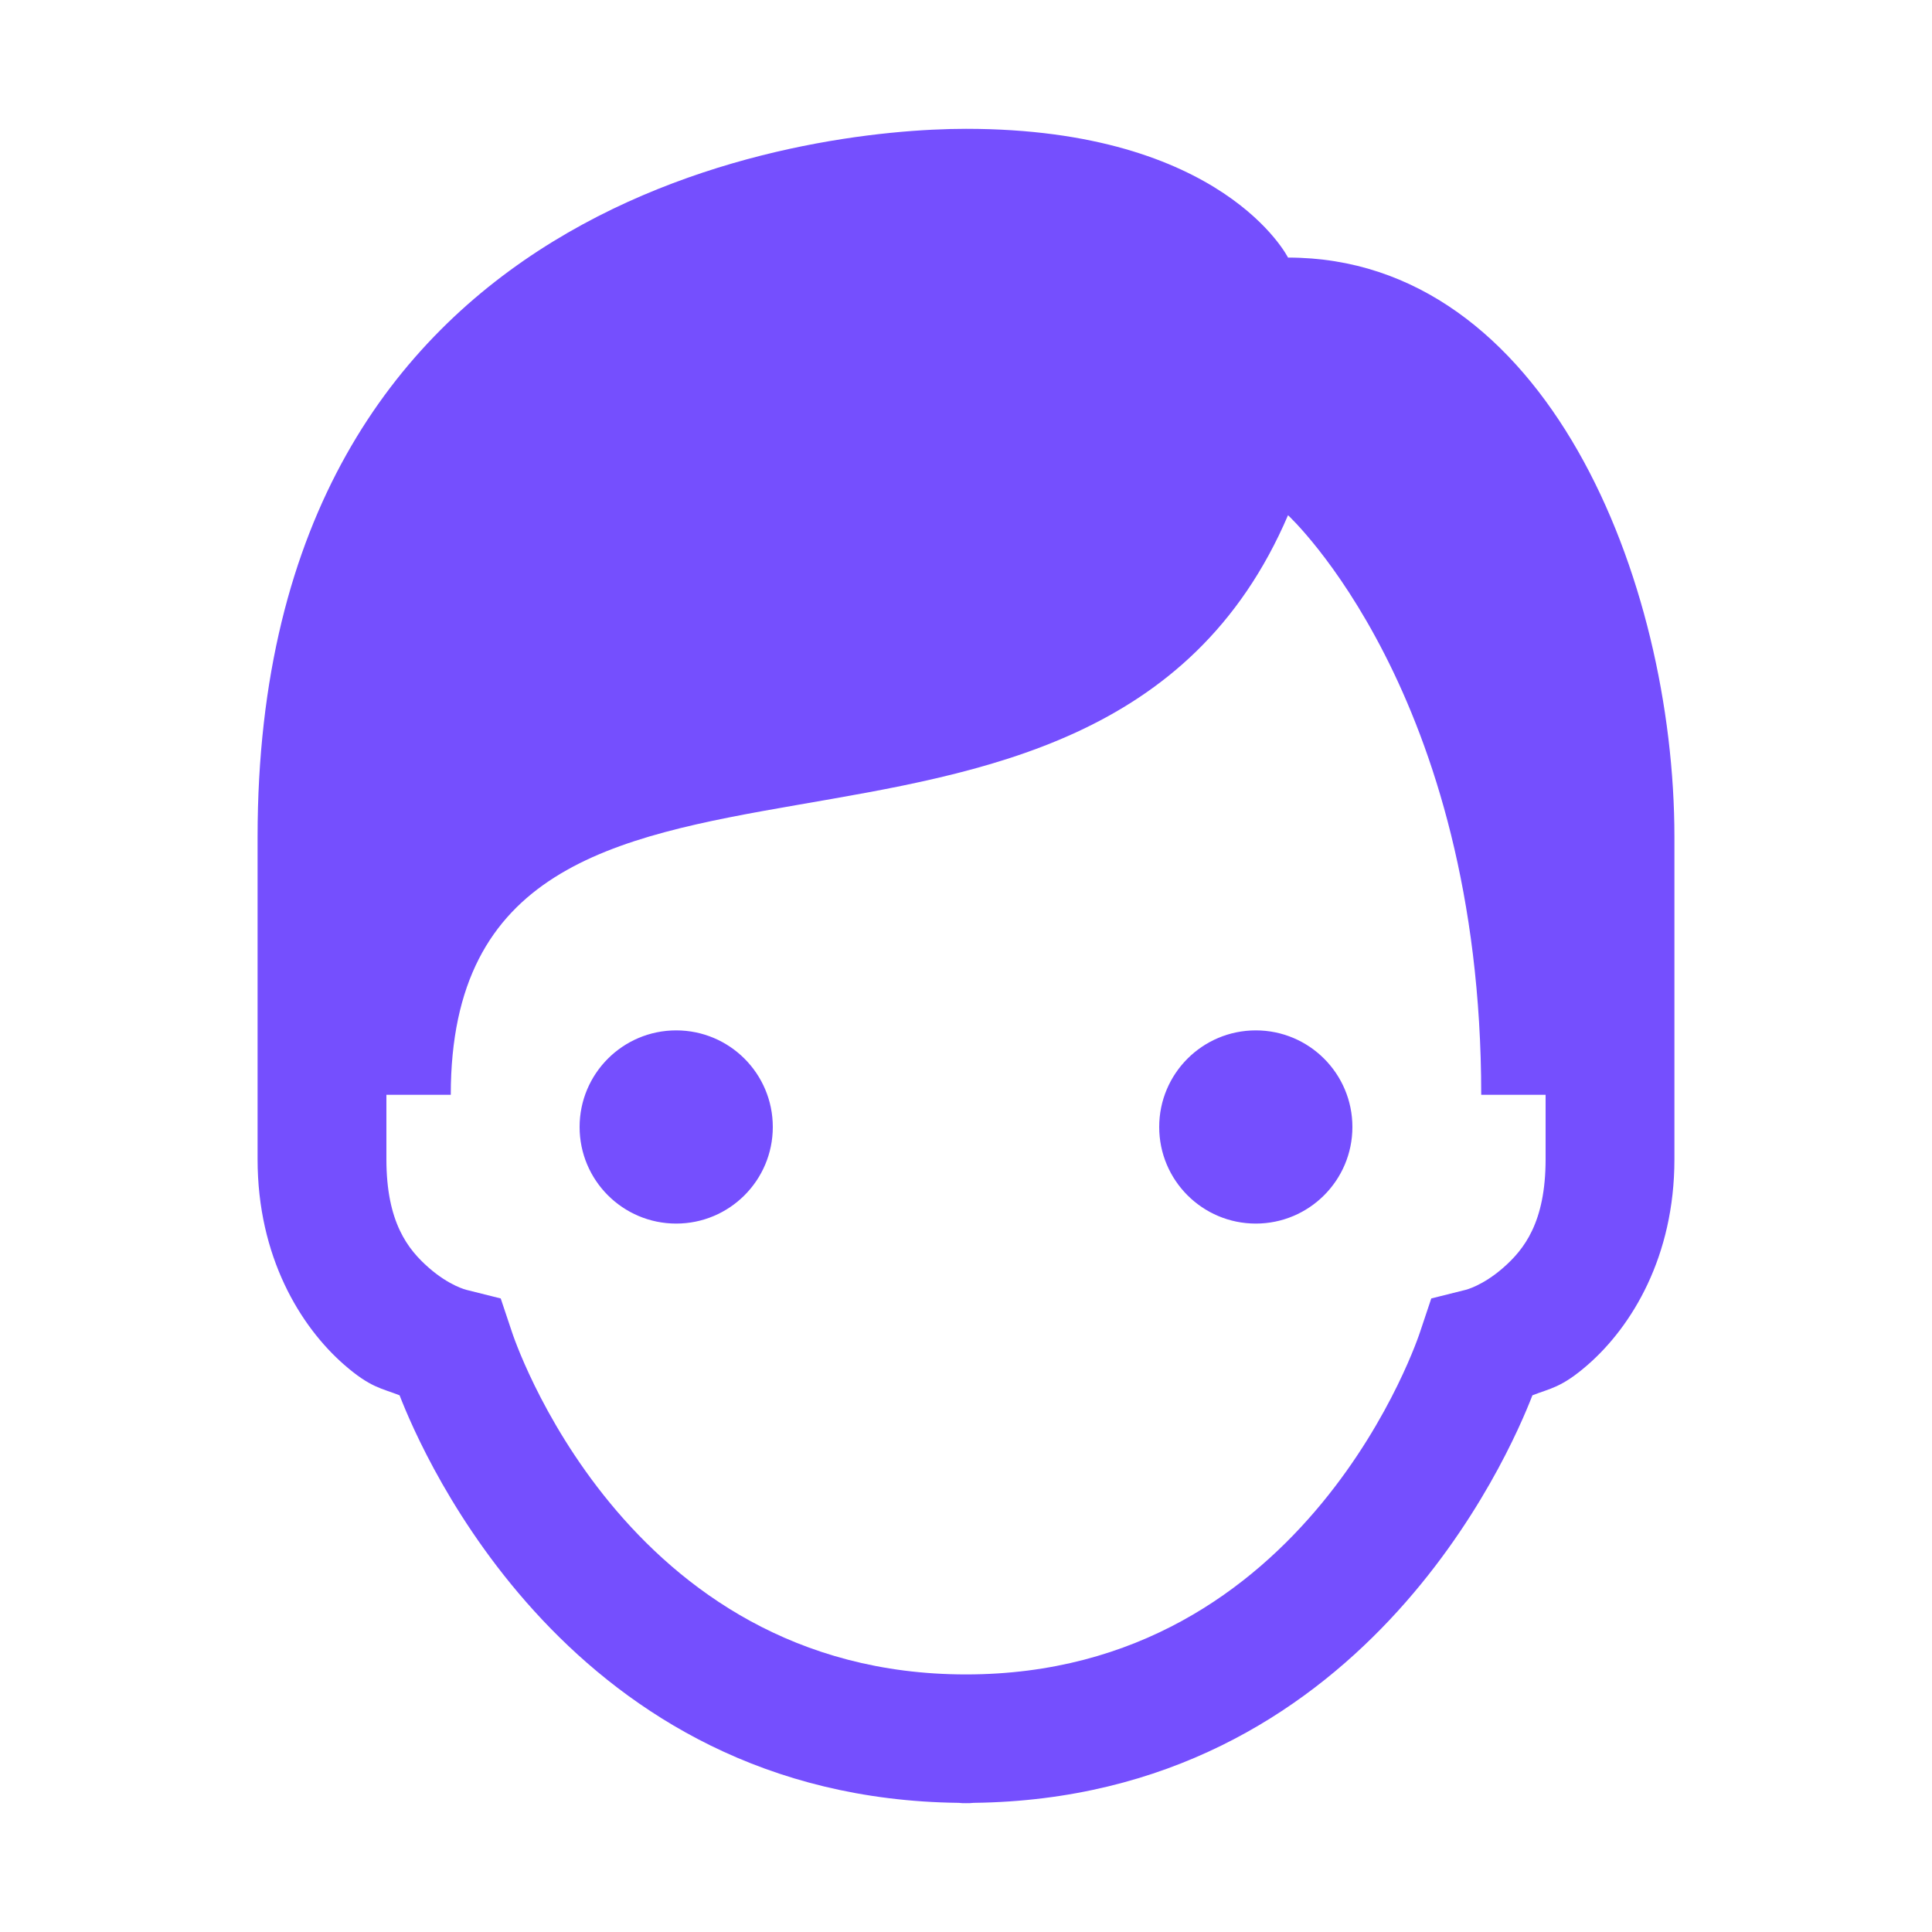 <?xml version="1.0" encoding="UTF-8"?>
<svg xmlns="http://www.w3.org/2000/svg" xmlns:xlink="http://www.w3.org/1999/xlink" width="115px" height="115px" viewBox="0 0 115 115" version="1.1">
<g id="surface1">
<path style=" stroke:none;fill-rule:nonzero;fill:rgb(45.882%,30.98%,99.608%);fill-opacity:1;" d="M 57.5 7.668 C 48.176 7.668 15.332 11.5 15.332 49.832 L 15.332 69 C 15.332 74.812 17.879 78.953 20.477 81.227 C 22.062 82.613 22.723 82.633 23.785 83.055 C 25.168 86.629 33.98 107.043 57.059 107.312 C 57.203 107.328 57.352 107.336 57.5 107.332 C 57.652 107.336 57.805 107.328 57.957 107.312 C 81.023 107.035 89.832 86.629 91.215 83.055 C 92.277 82.633 92.938 82.613 94.523 81.227 C 97.121 78.953 99.668 74.812 99.668 69 L 99.668 49.832 C 99.668 34.5 92 15.332 76.668 15.332 C 76.668 15.332 72.832 7.668 57.5 7.668 Z M 76.668 30.668 C 76.668 30.668 88.168 41.246 88.168 65.168 L 92 65.168 L 92 69 C 92 72.77 90.711 74.379 89.477 75.461 C 88.242 76.543 87.238 76.777 87.238 76.777 L 85.195 77.289 L 84.527 79.285 C 84.527 79.285 77.945 99.668 57.5 99.668 C 37.055 99.668 30.473 79.285 30.473 79.285 L 29.805 77.289 L 27.762 76.777 C 27.762 76.777 26.758 76.543 25.523 75.461 C 24.289 74.379 23 72.77 23 69 L 23 65.168 L 26.832 65.168 C 26.832 38.332 65.168 57.5 76.668 30.668 Z M 40.25 61.332 C 37.074 61.332 34.5 63.906 34.5 67.082 C 34.5 70.258 37.074 72.832 40.25 72.832 C 43.426 72.832 46 70.258 46 67.082 C 46 63.906 43.426 61.332 40.25 61.332 Z M 74.75 61.332 C 71.574 61.332 69 63.906 69 67.082 C 69 70.258 71.574 72.832 74.75 72.832 C 77.926 72.832 80.5 70.258 80.5 67.082 C 80.5 63.906 77.926 61.332 74.75 61.332 Z M 74.75 61.332 "/>
</g>
</svg>
